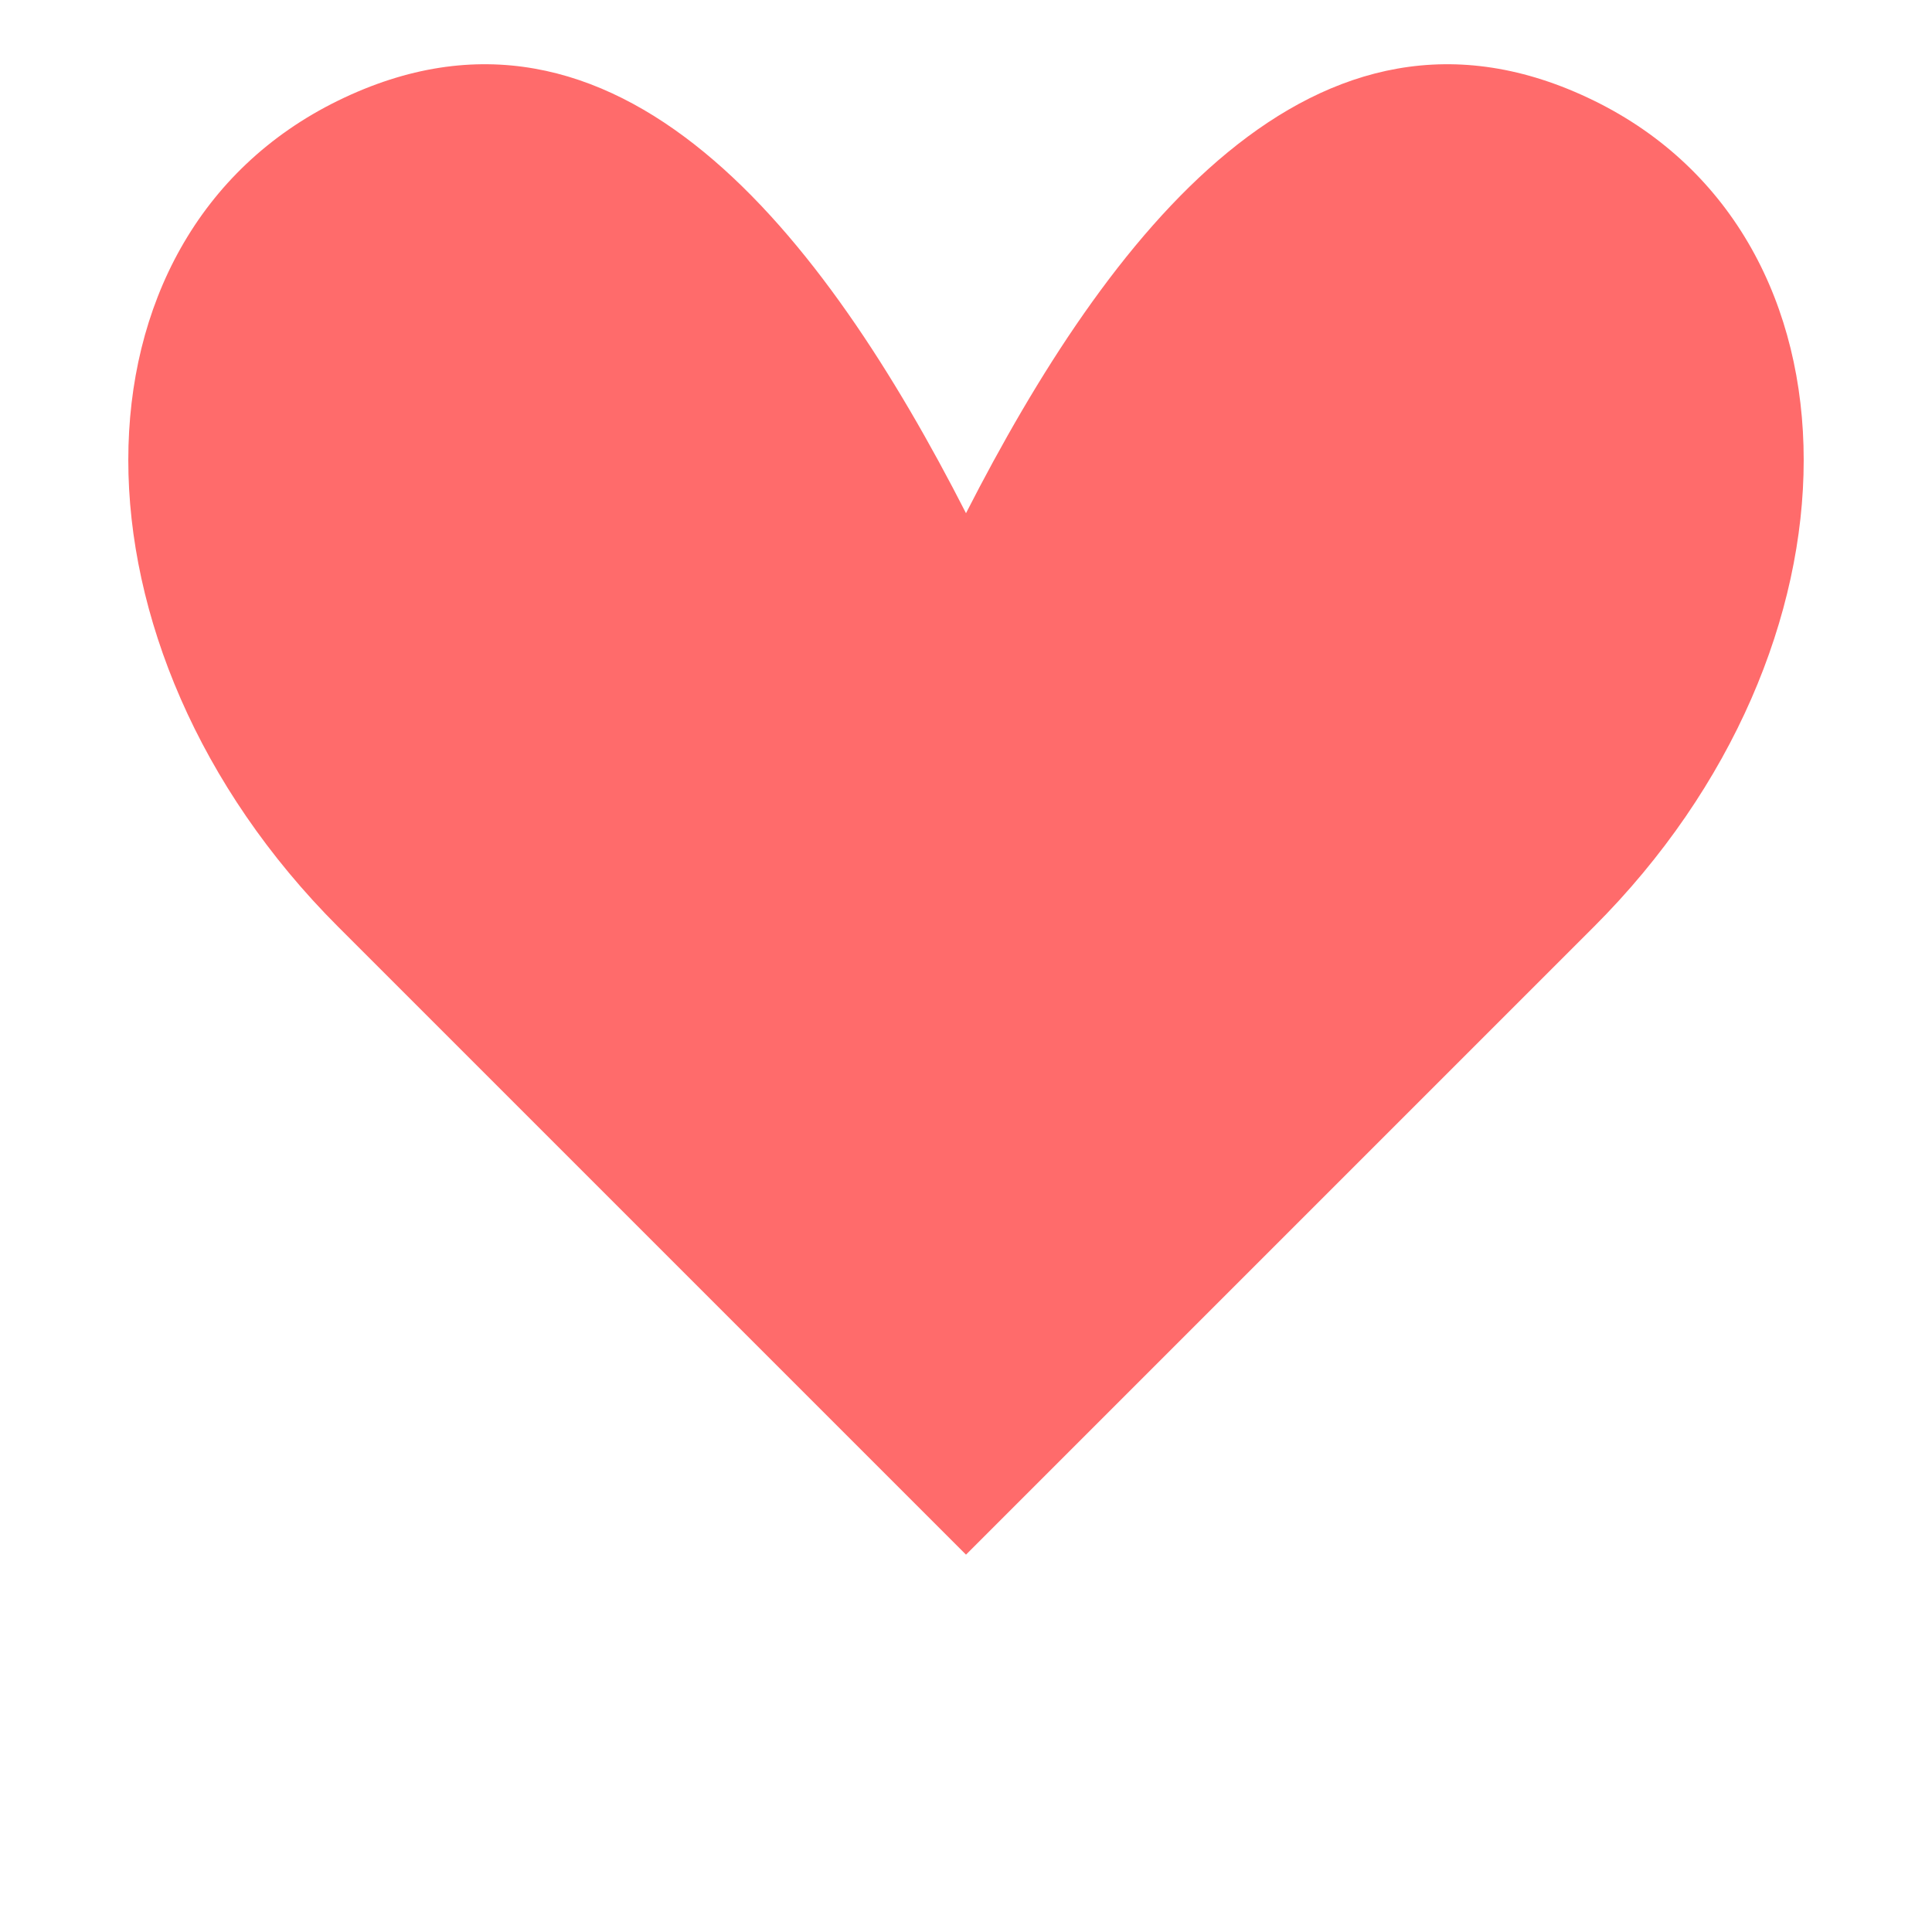 <?xml version="1.0" encoding="UTF-8"?>
<svg width="512" height="512" viewBox="0 0 512 512" fill="none" xmlns="http://www.w3.org/2000/svg">
  <path d="M256 412L89.6 245.6C15.467 171.467 15.467 62.933 89.6 26.667C163.733 -9.6 218.667 62.933 256 136C293.333 62.933 348.267 -9.6 422.4 26.667C496.533 62.933 496.533 171.467 422.4 245.6L256 412Z" fill="#FF6B6B"/>
</svg> 